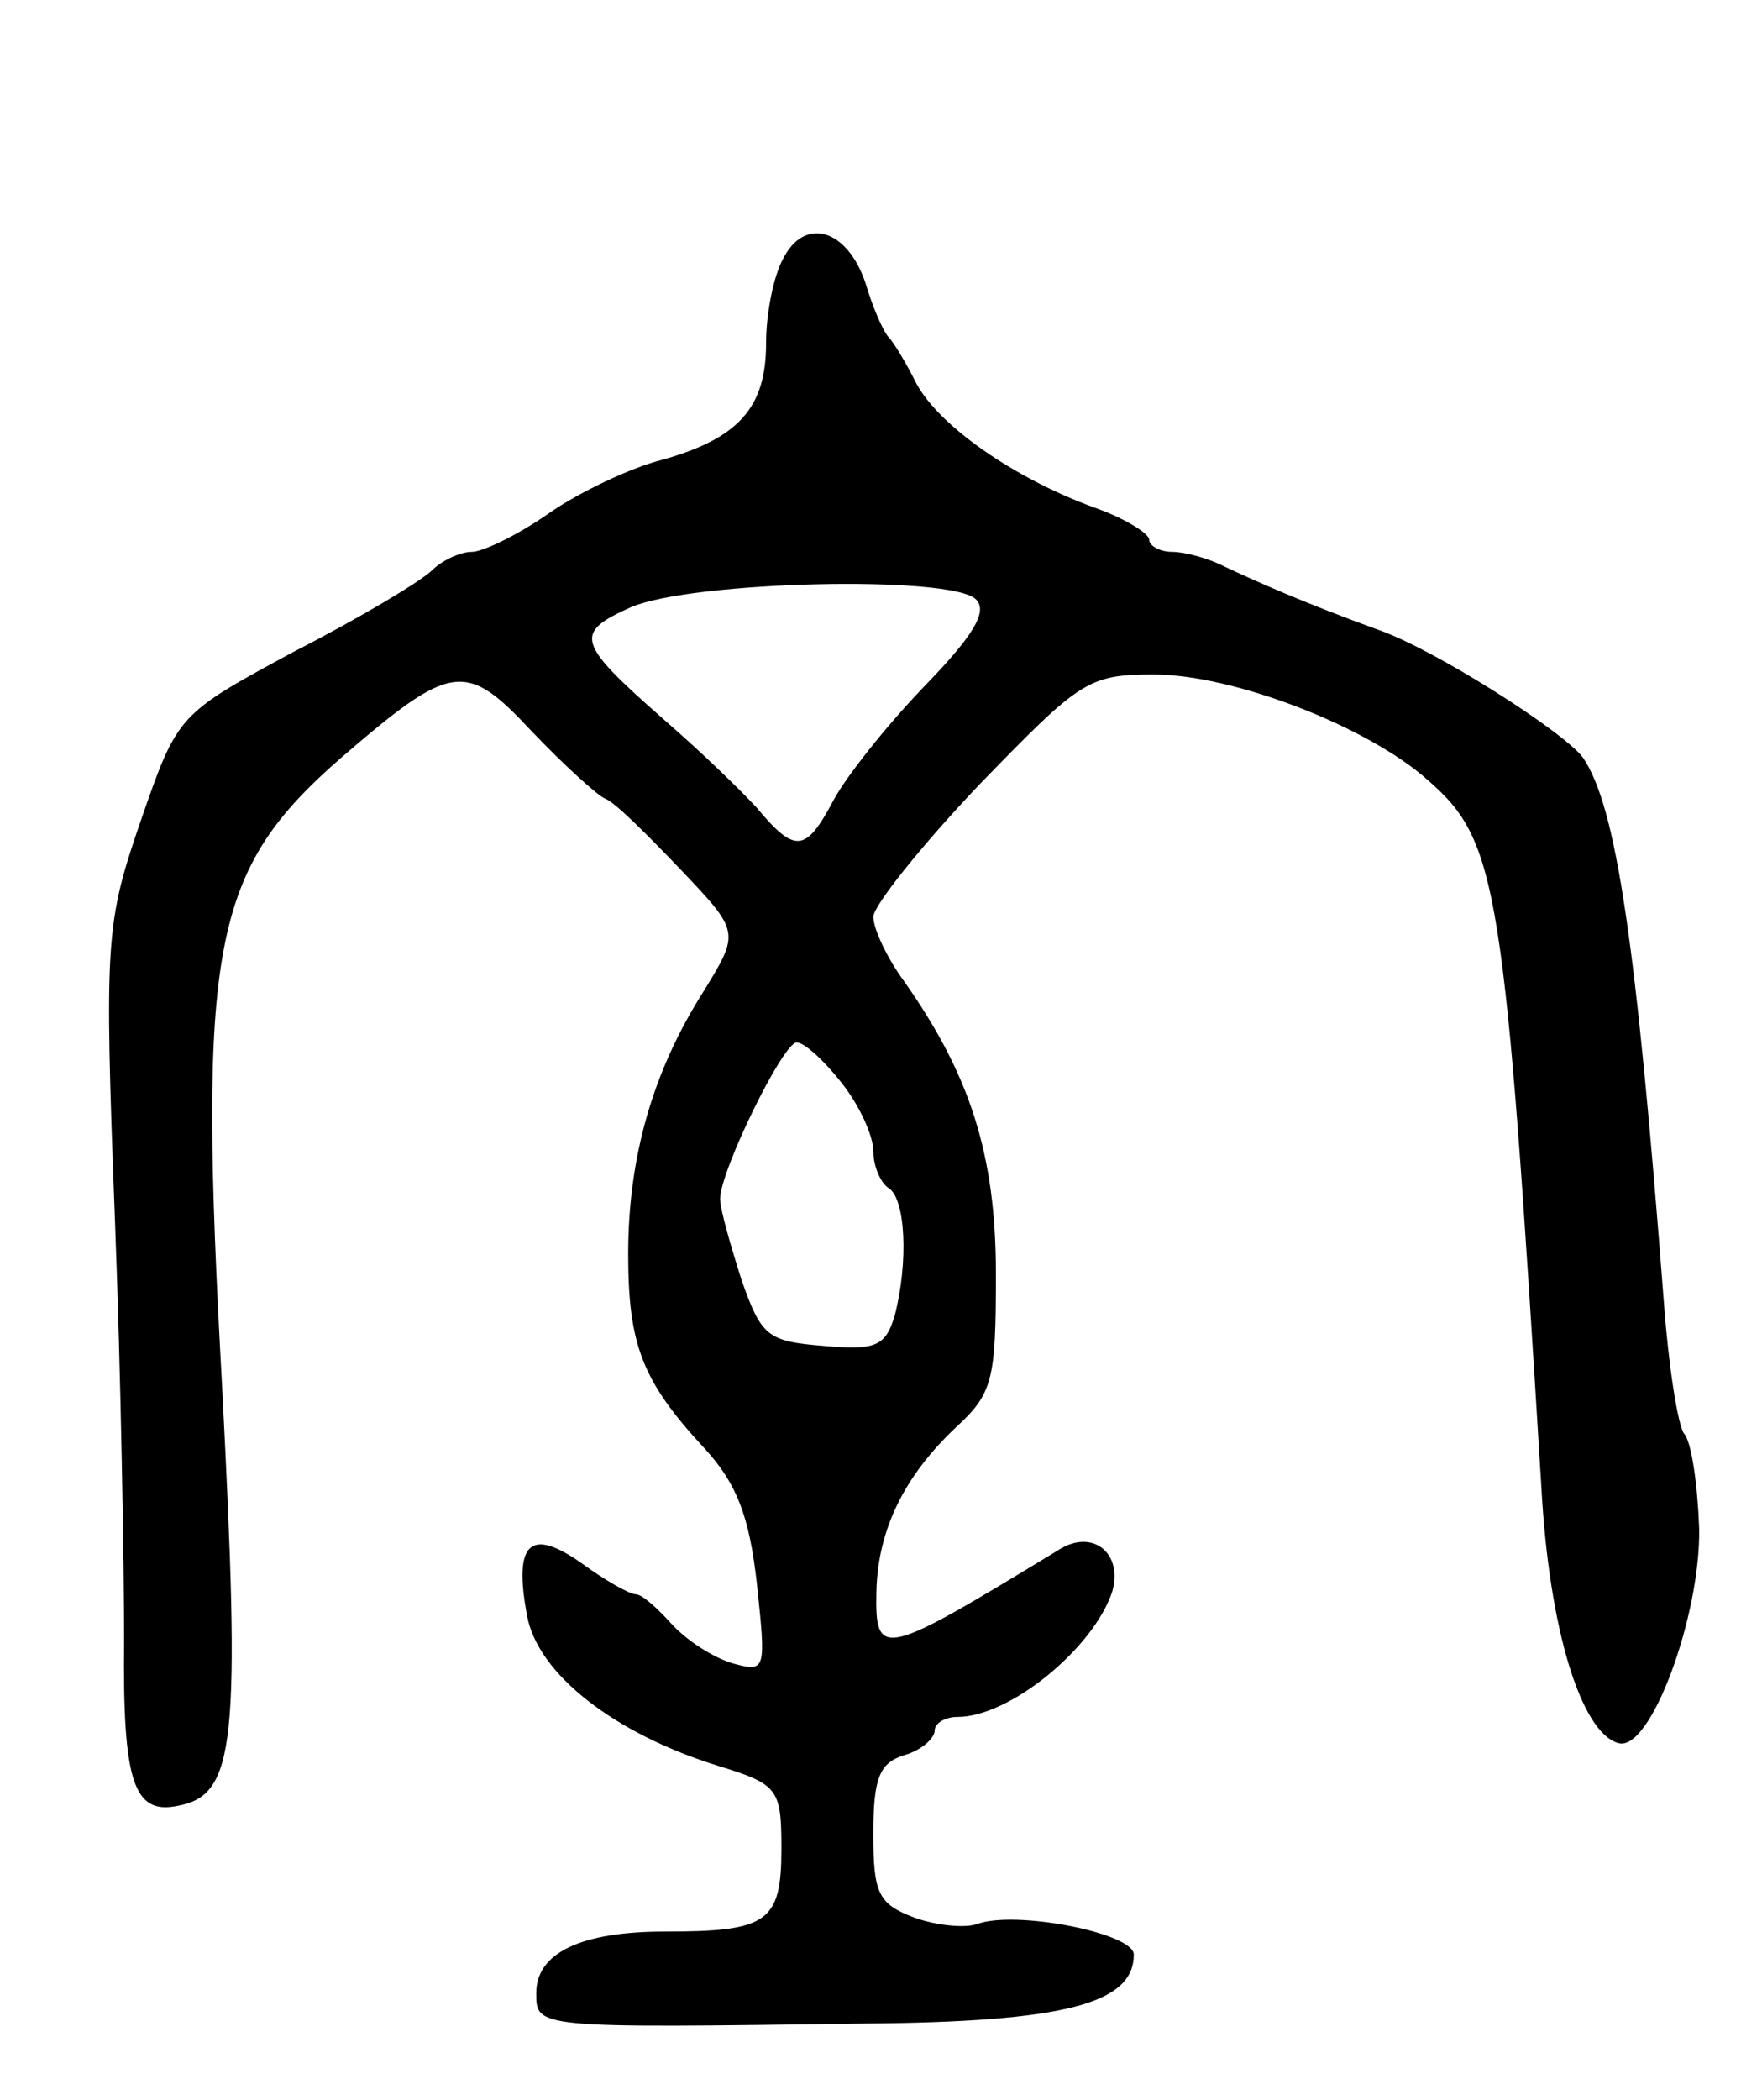 <svg version="1.0" xmlns="http://www.w3.org/2000/svg"
 width="115pt" height="137pt" viewBox="0 0 115 137"
 preserveAspectRatio="xMidYMid meet">
<g transform="translate(0,137) scale(0.1,-0.1)"
fill="#000000" stroke="none">
<path d="M511 1201 c-6 -11 -11 -35 -11 -55 0 -42 -18 -62 -68 -76 -20 -5 -54
-21 -74 -35 -20 -14 -43 -25 -50 -25 -8 0 -20 -6 -26 -12 -7 -7 -47 -31 -90
-53 -76 -41 -76 -41 -100 -110 -23 -67 -24 -77 -17 -260 4 -104 6 -228 6 -275
-1 -92 6 -114 35 -108 38 7 41 41 29 273 -16 289 -7 337 78 411 72 62 81 63
124 17 21 -22 43 -42 48 -44 6 -2 27 -23 49 -46 39 -41 39 -41 15 -80 -33 -52
-49 -108 -49 -171 0 -59 9 -83 50 -127 21 -23 29 -44 34 -88 6 -57 6 -58 -16
-52 -13 4 -30 15 -40 26 -9 10 -19 19 -23 19 -4 0 -20 9 -35 20 -34 24 -45 14
-36 -34 7 -38 57 -77 125 -98 39 -12 41 -15 41 -54 0 -48 -9 -54 -76 -54 -55
0 -84 -14 -84 -40 0 -23 -1 -23 214 -20 131 1 176 13 176 45 0 14 -77 29 -102
20 -8 -3 -27 -1 -41 4 -24 9 -27 16 -27 55 0 36 4 46 20 51 11 3 20 11 20 16
0 5 7 9 15 9 34 0 89 45 101 82 7 25 -13 41 -35 27 -115 -70 -120 -72 -119
-27 1 40 18 75 52 107 24 22 26 31 26 100 0 78 -17 130 -60 191 -11 15 -20 34
-20 42 0 7 31 46 69 86 66 68 71 72 114 72 52 0 140 -34 179 -69 46 -40 50
-69 74 -461 5 -93 26 -160 50 -167 21 -7 54 83 53 140 -1 28 -5 57 -10 62 -4
6 -10 44 -13 85 -18 235 -31 324 -53 356 -13 17 -96 70 -133 83 -47 17 -81 32
-102 42 -10 5 -25 9 -33 9 -8 0 -15 4 -15 8 0 4 -16 14 -36 21 -52 19 -101 53
-116 81 -7 14 -15 27 -18 30 -3 3 -10 18 -15 35 -12 36 -40 44 -54 16z m126
-222 c8 -8 -2 -24 -34 -57 -25 -26 -51 -59 -59 -74 -18 -34 -25 -35 -50 -5
-11 12 -38 38 -60 57 -58 51 -60 57 -22 74 40 17 209 21 225 5z m-88 -315 c12
-15 21 -35 21 -45 0 -10 5 -21 10 -24 11 -7 13 -48 4 -83 -6 -20 -12 -23 -46
-20 -37 3 -41 6 -54 43 -7 22 -14 46 -14 53 0 18 41 102 50 102 5 0 18 -12 29
-26z"/>
</g>
</svg>
